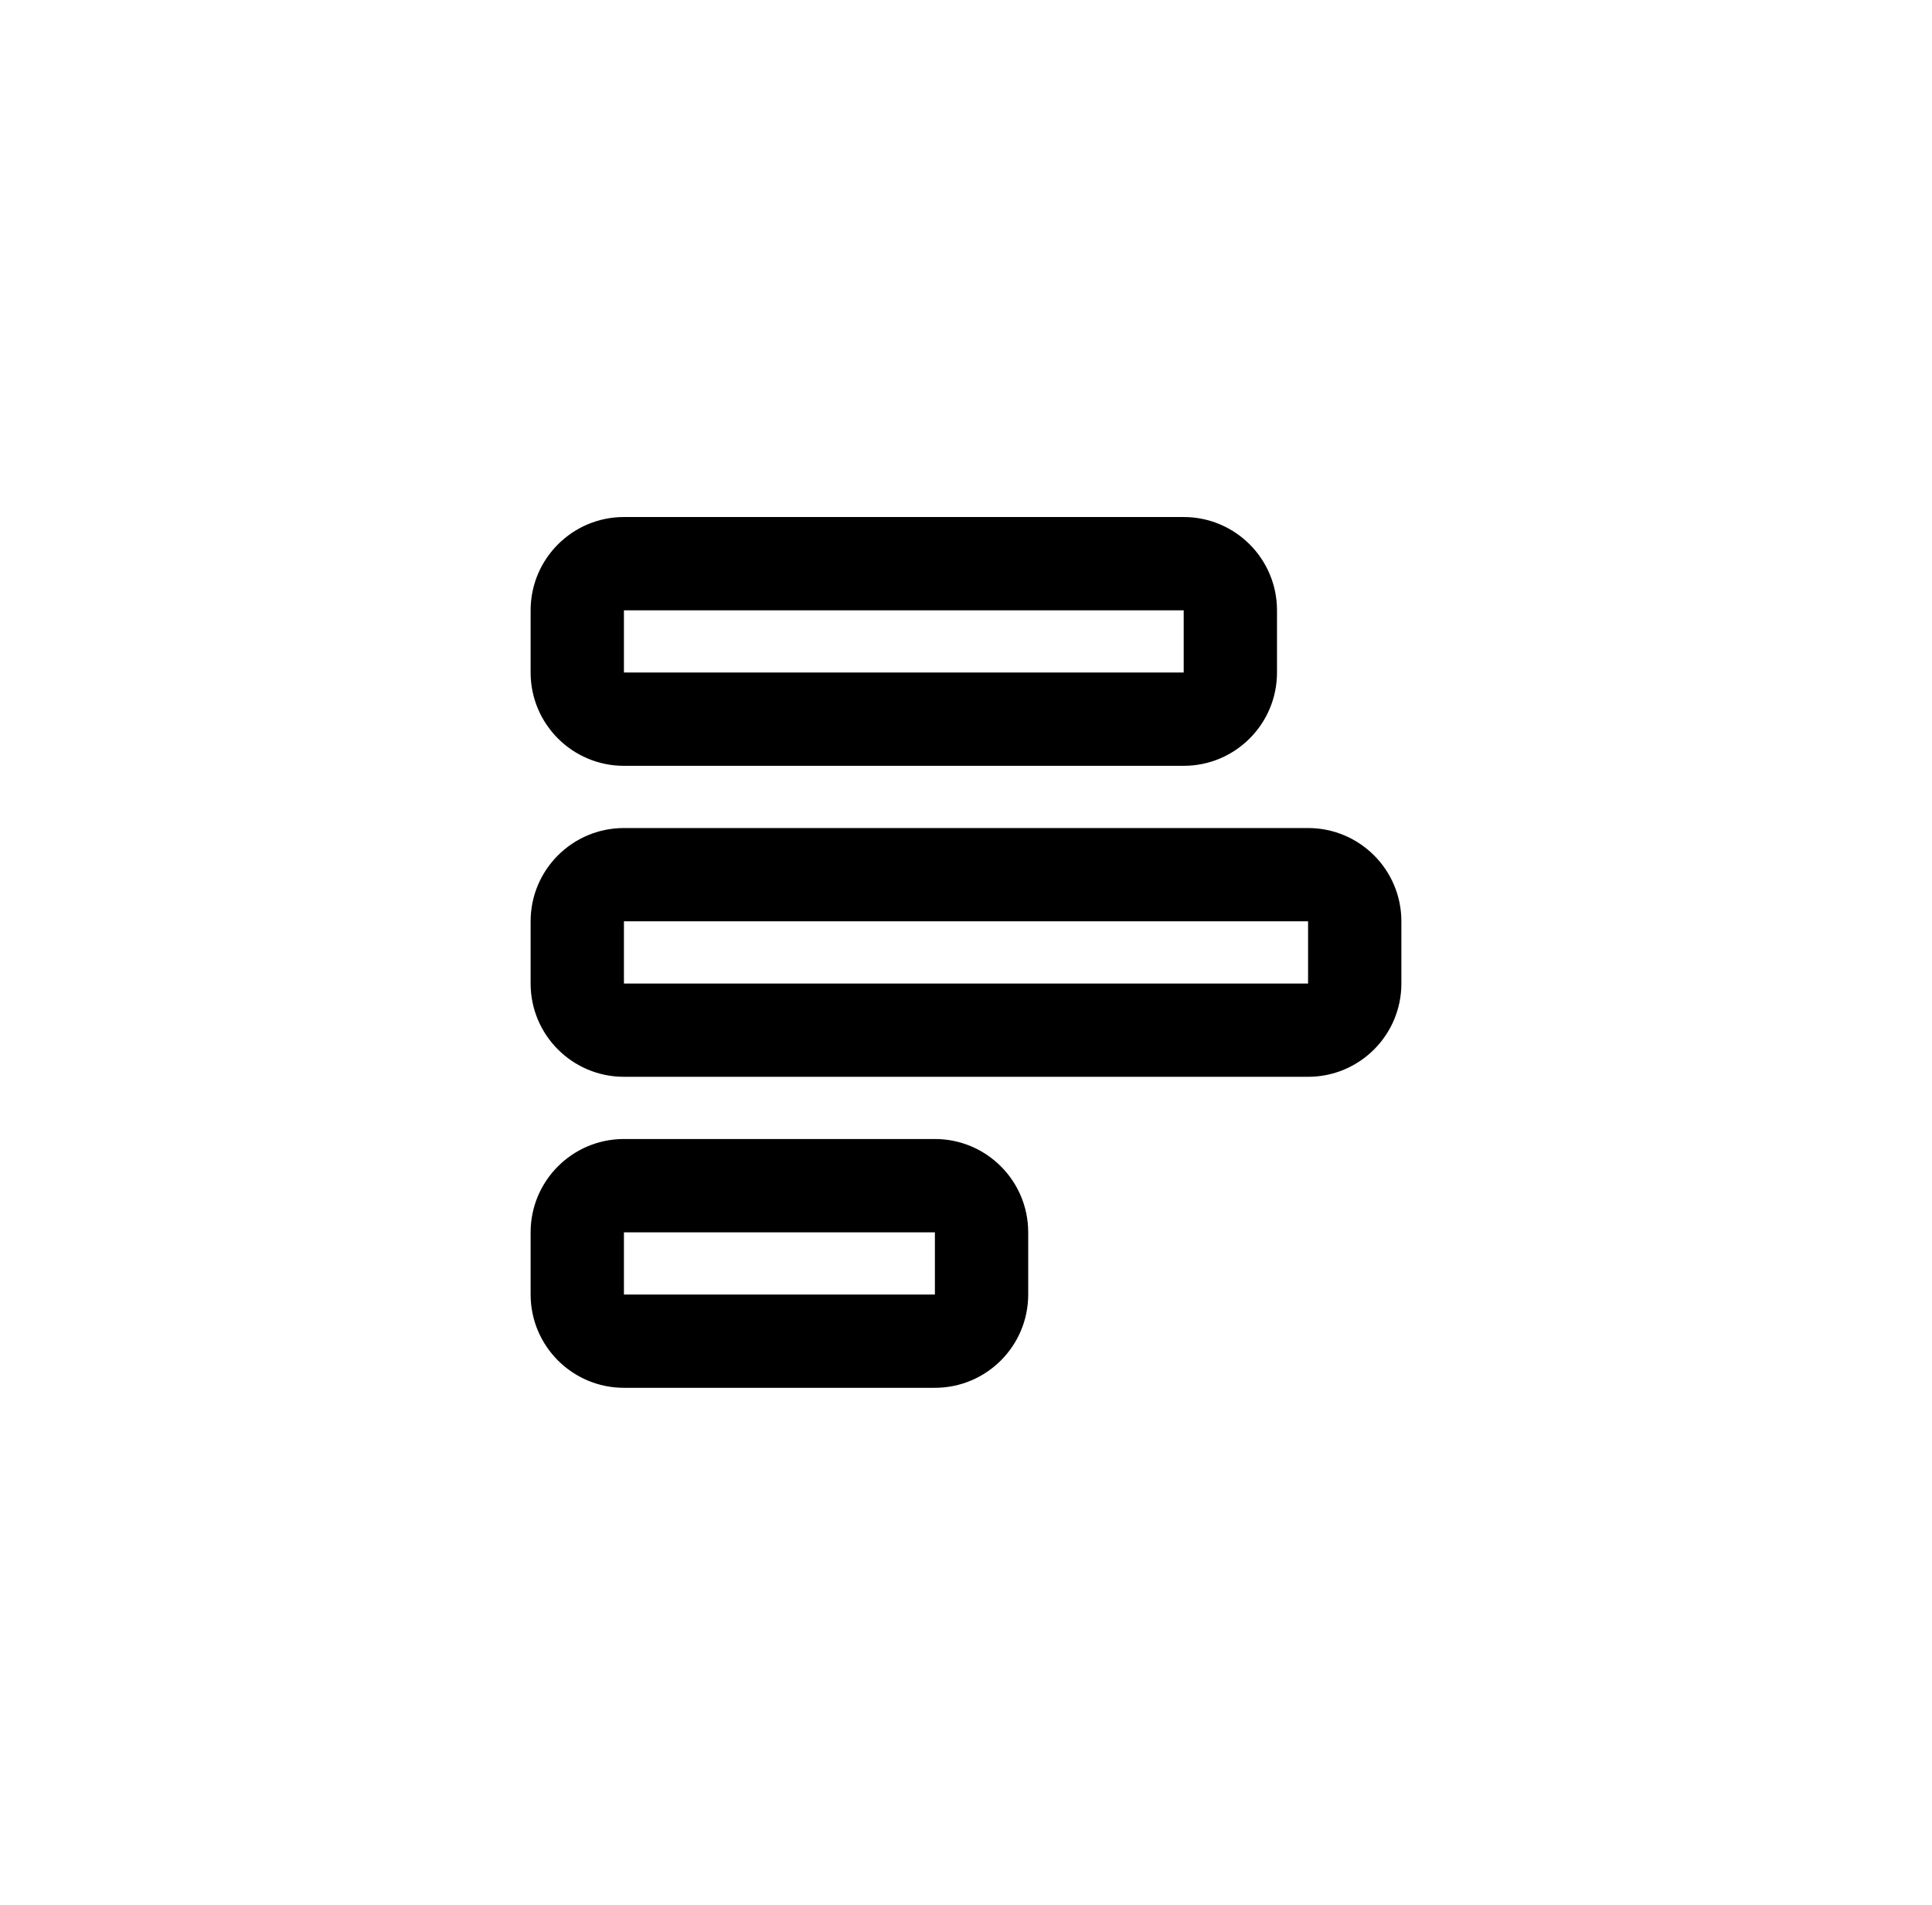 <svg viewBox="0 0 71 70" fill="none" xmlns="http://www.w3.org/2000/svg">
<path d="M48.071 33.857H22.929V36.143H48.071V33.857ZM51.5 36.143C51.5 38.036 49.964 39.571 48.071 39.571H22.929C21.036 39.571 19.5 38.036 19.5 36.143V33.857C19.5 31.964 21.036 30.429 22.929 30.429H48.071C49.964 30.429 51.5 31.964 51.5 33.857V36.143ZM34.357 45.286H22.929V47.571H34.357V45.286ZM37.786 47.571C37.786 49.464 36.25 51 34.357 51H22.929C21.036 51 19.5 49.464 19.5 47.571V45.286C19.5 43.393 21.036 41.857 22.929 41.857H34.357C36.25 41.857 37.786 43.393 37.786 45.286V47.571ZM43.5 24.714V22.429H22.929V24.714H43.5ZM43.5 28.143H22.929C21.036 28.143 19.5 26.607 19.5 24.714V22.429C19.5 20.536 21.036 19 22.929 19H43.5C45.393 19 46.929 20.536 46.929 22.429V24.714C46.929 26.607 45.393 28.143 43.5 28.143Z" fill="currentColor"/>
</svg>

